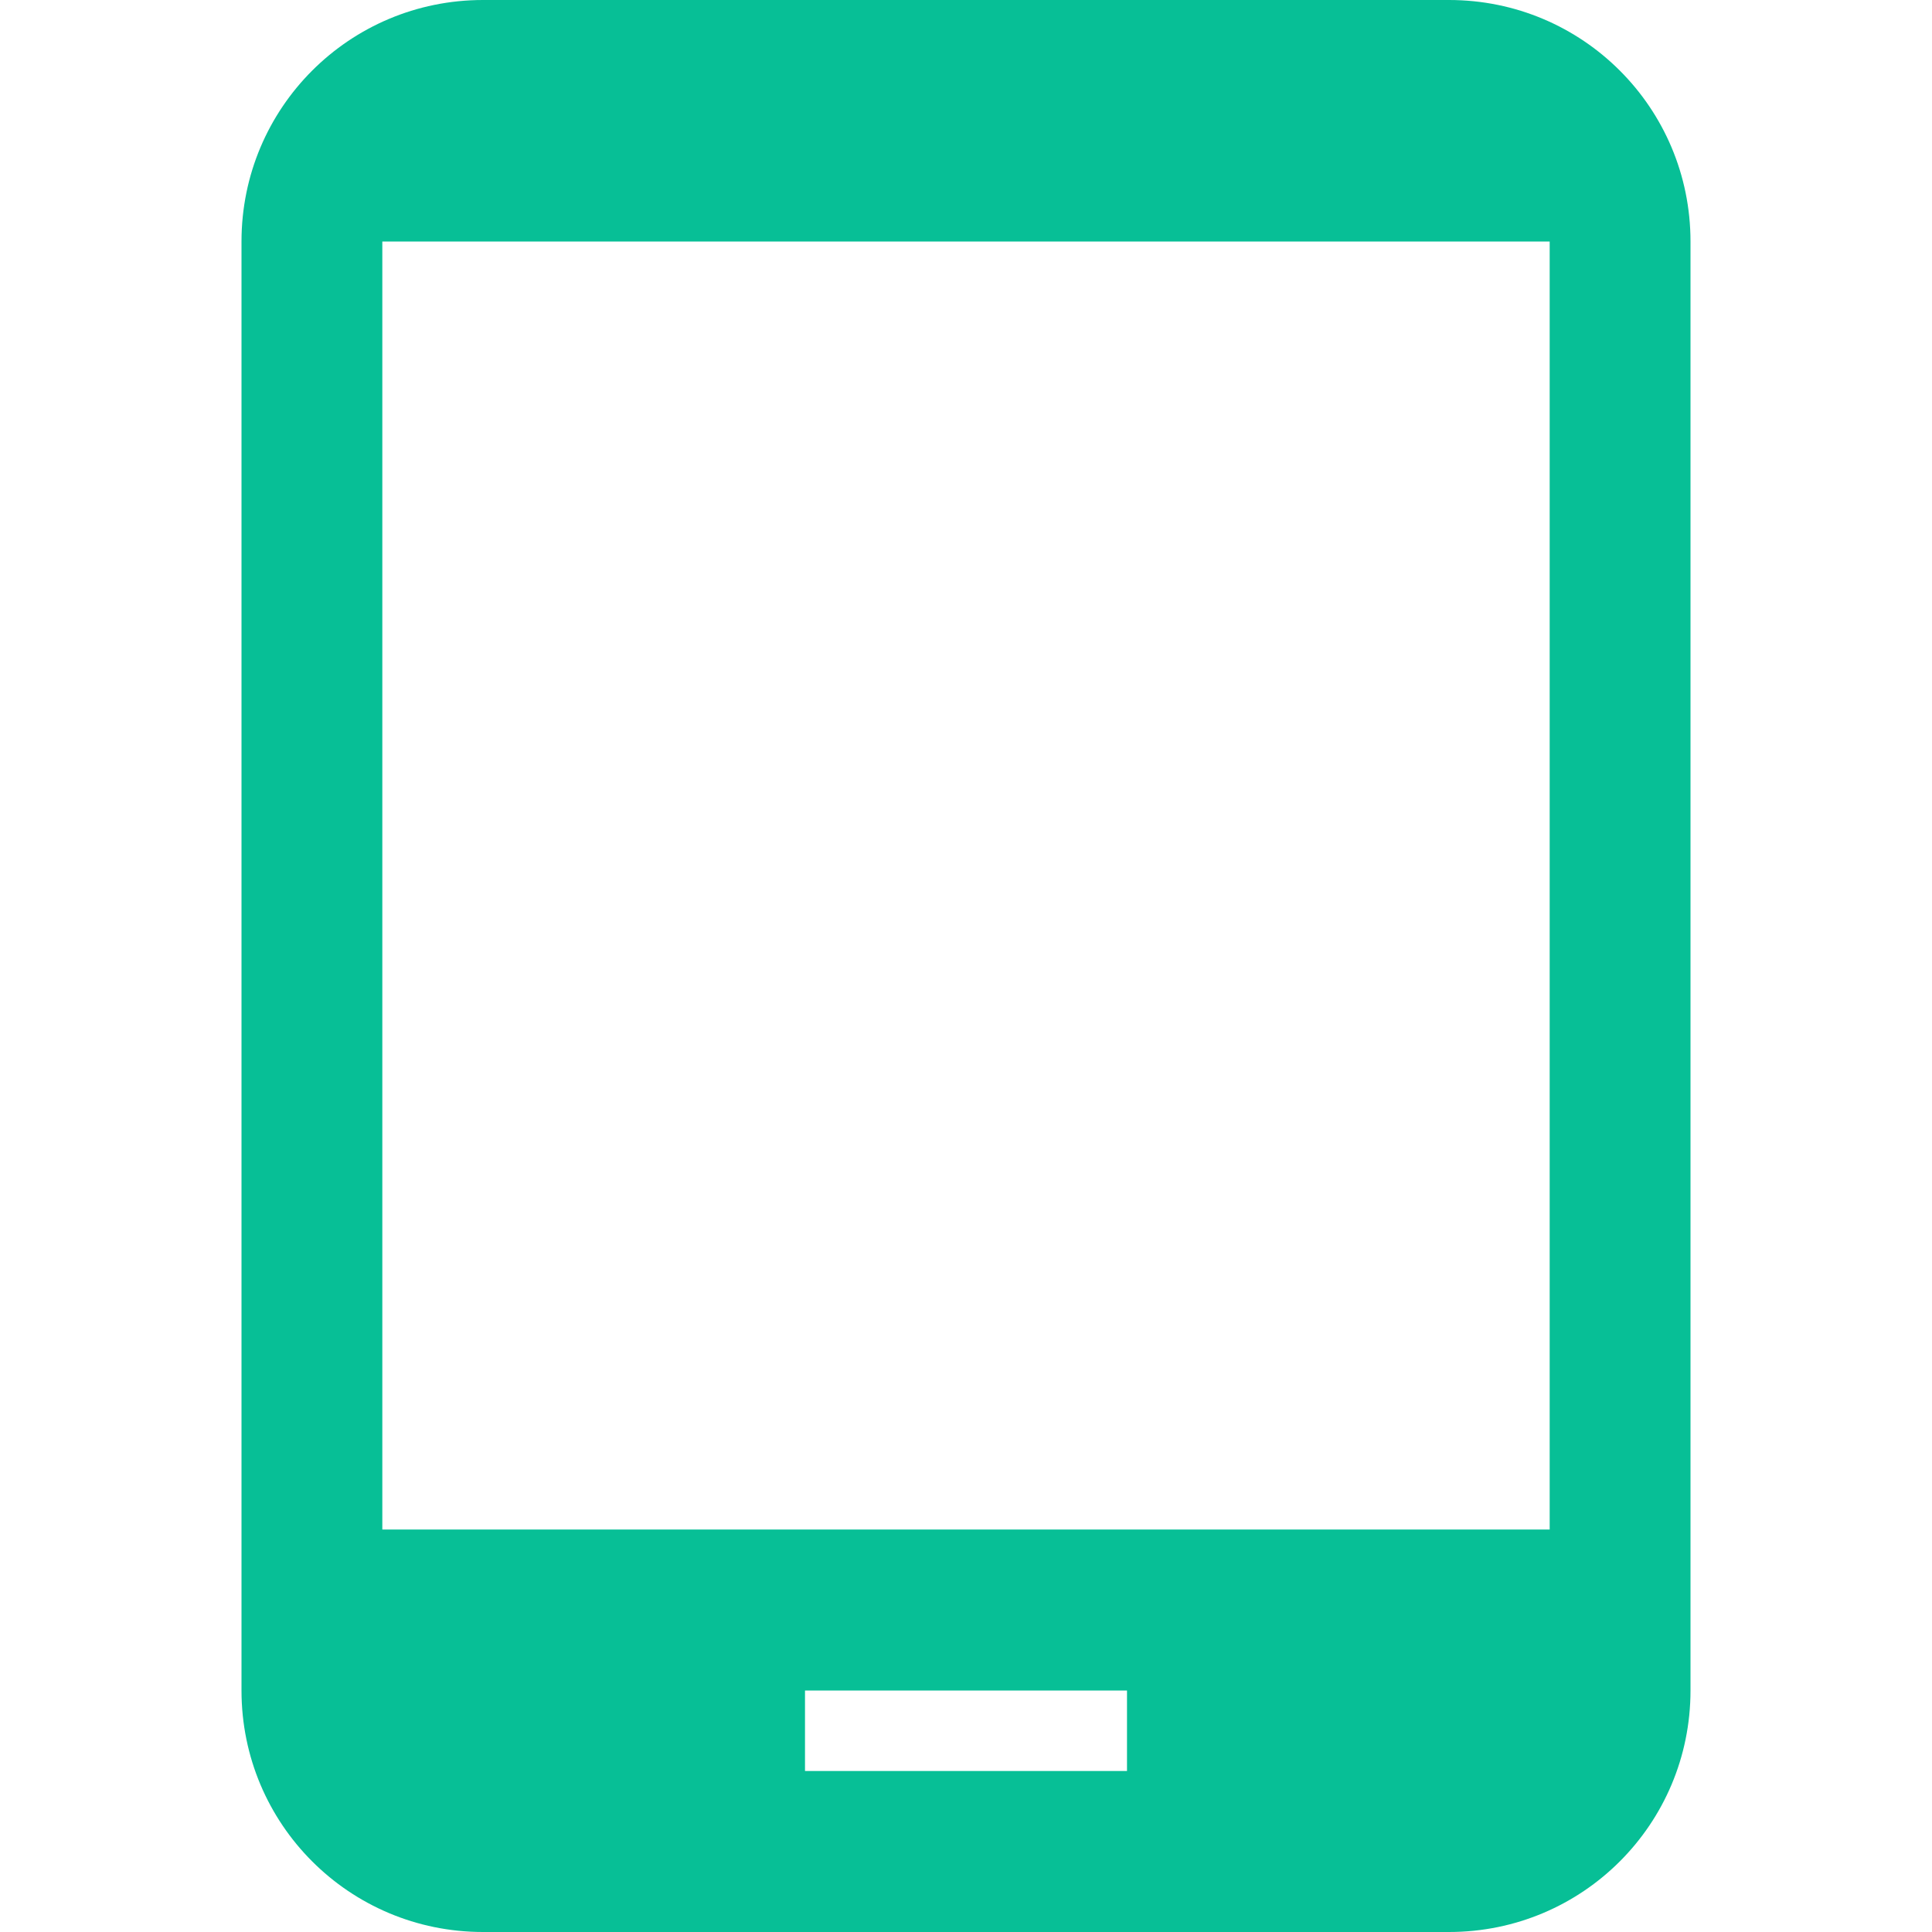 <?xml version="1.0" encoding="UTF-8"?>
<svg width="18px" height="18px" viewBox="0 0 18 18" version="1.1" xmlns="http://www.w3.org/2000/svg" xmlns:xlink="http://www.w3.org/1999/xlink">
    <!-- Generator: Sketch 44.1 (41455) - http://www.bohemiancoding.com/sketch -->
    <title>icon_手机</title>
    <desc>Created with Sketch.</desc>
    <defs></defs>
    <g id="Page-1" stroke="none" stroke-width="1" fill="none" fill-rule="evenodd">
        <g id="ic_tablet_android_24px">
            <g id="Clipped">
                <polygon id="a" points="0 0 18 0 18 18 0 18"></polygon>
                <path d="M13.5,0 L4.5,0 C3.255,0 2.25,1.005 2.25,2.25 L2.25,15.75 C2.25,16.995 3.255,18 4.5,18 L13.5,18 C14.745,18 15.75,16.995 15.75,15.75 L15.75,2.25 C15.75,1.005 14.745,0 13.5,0 L13.5,0 Z M10.5,16.5 L7.5,16.5 L7.5,15.75 L10.5,15.75 L10.5,16.5 L10.5,16.5 Z M14.438,14.25 L3.562,14.25 L3.562,2.25 L14.438,2.25 L14.438,14.25 L14.438,14.25 Z" id="Shape" fill="#07BF96"></path>
            </g>
        </g>
    </g>
</svg>